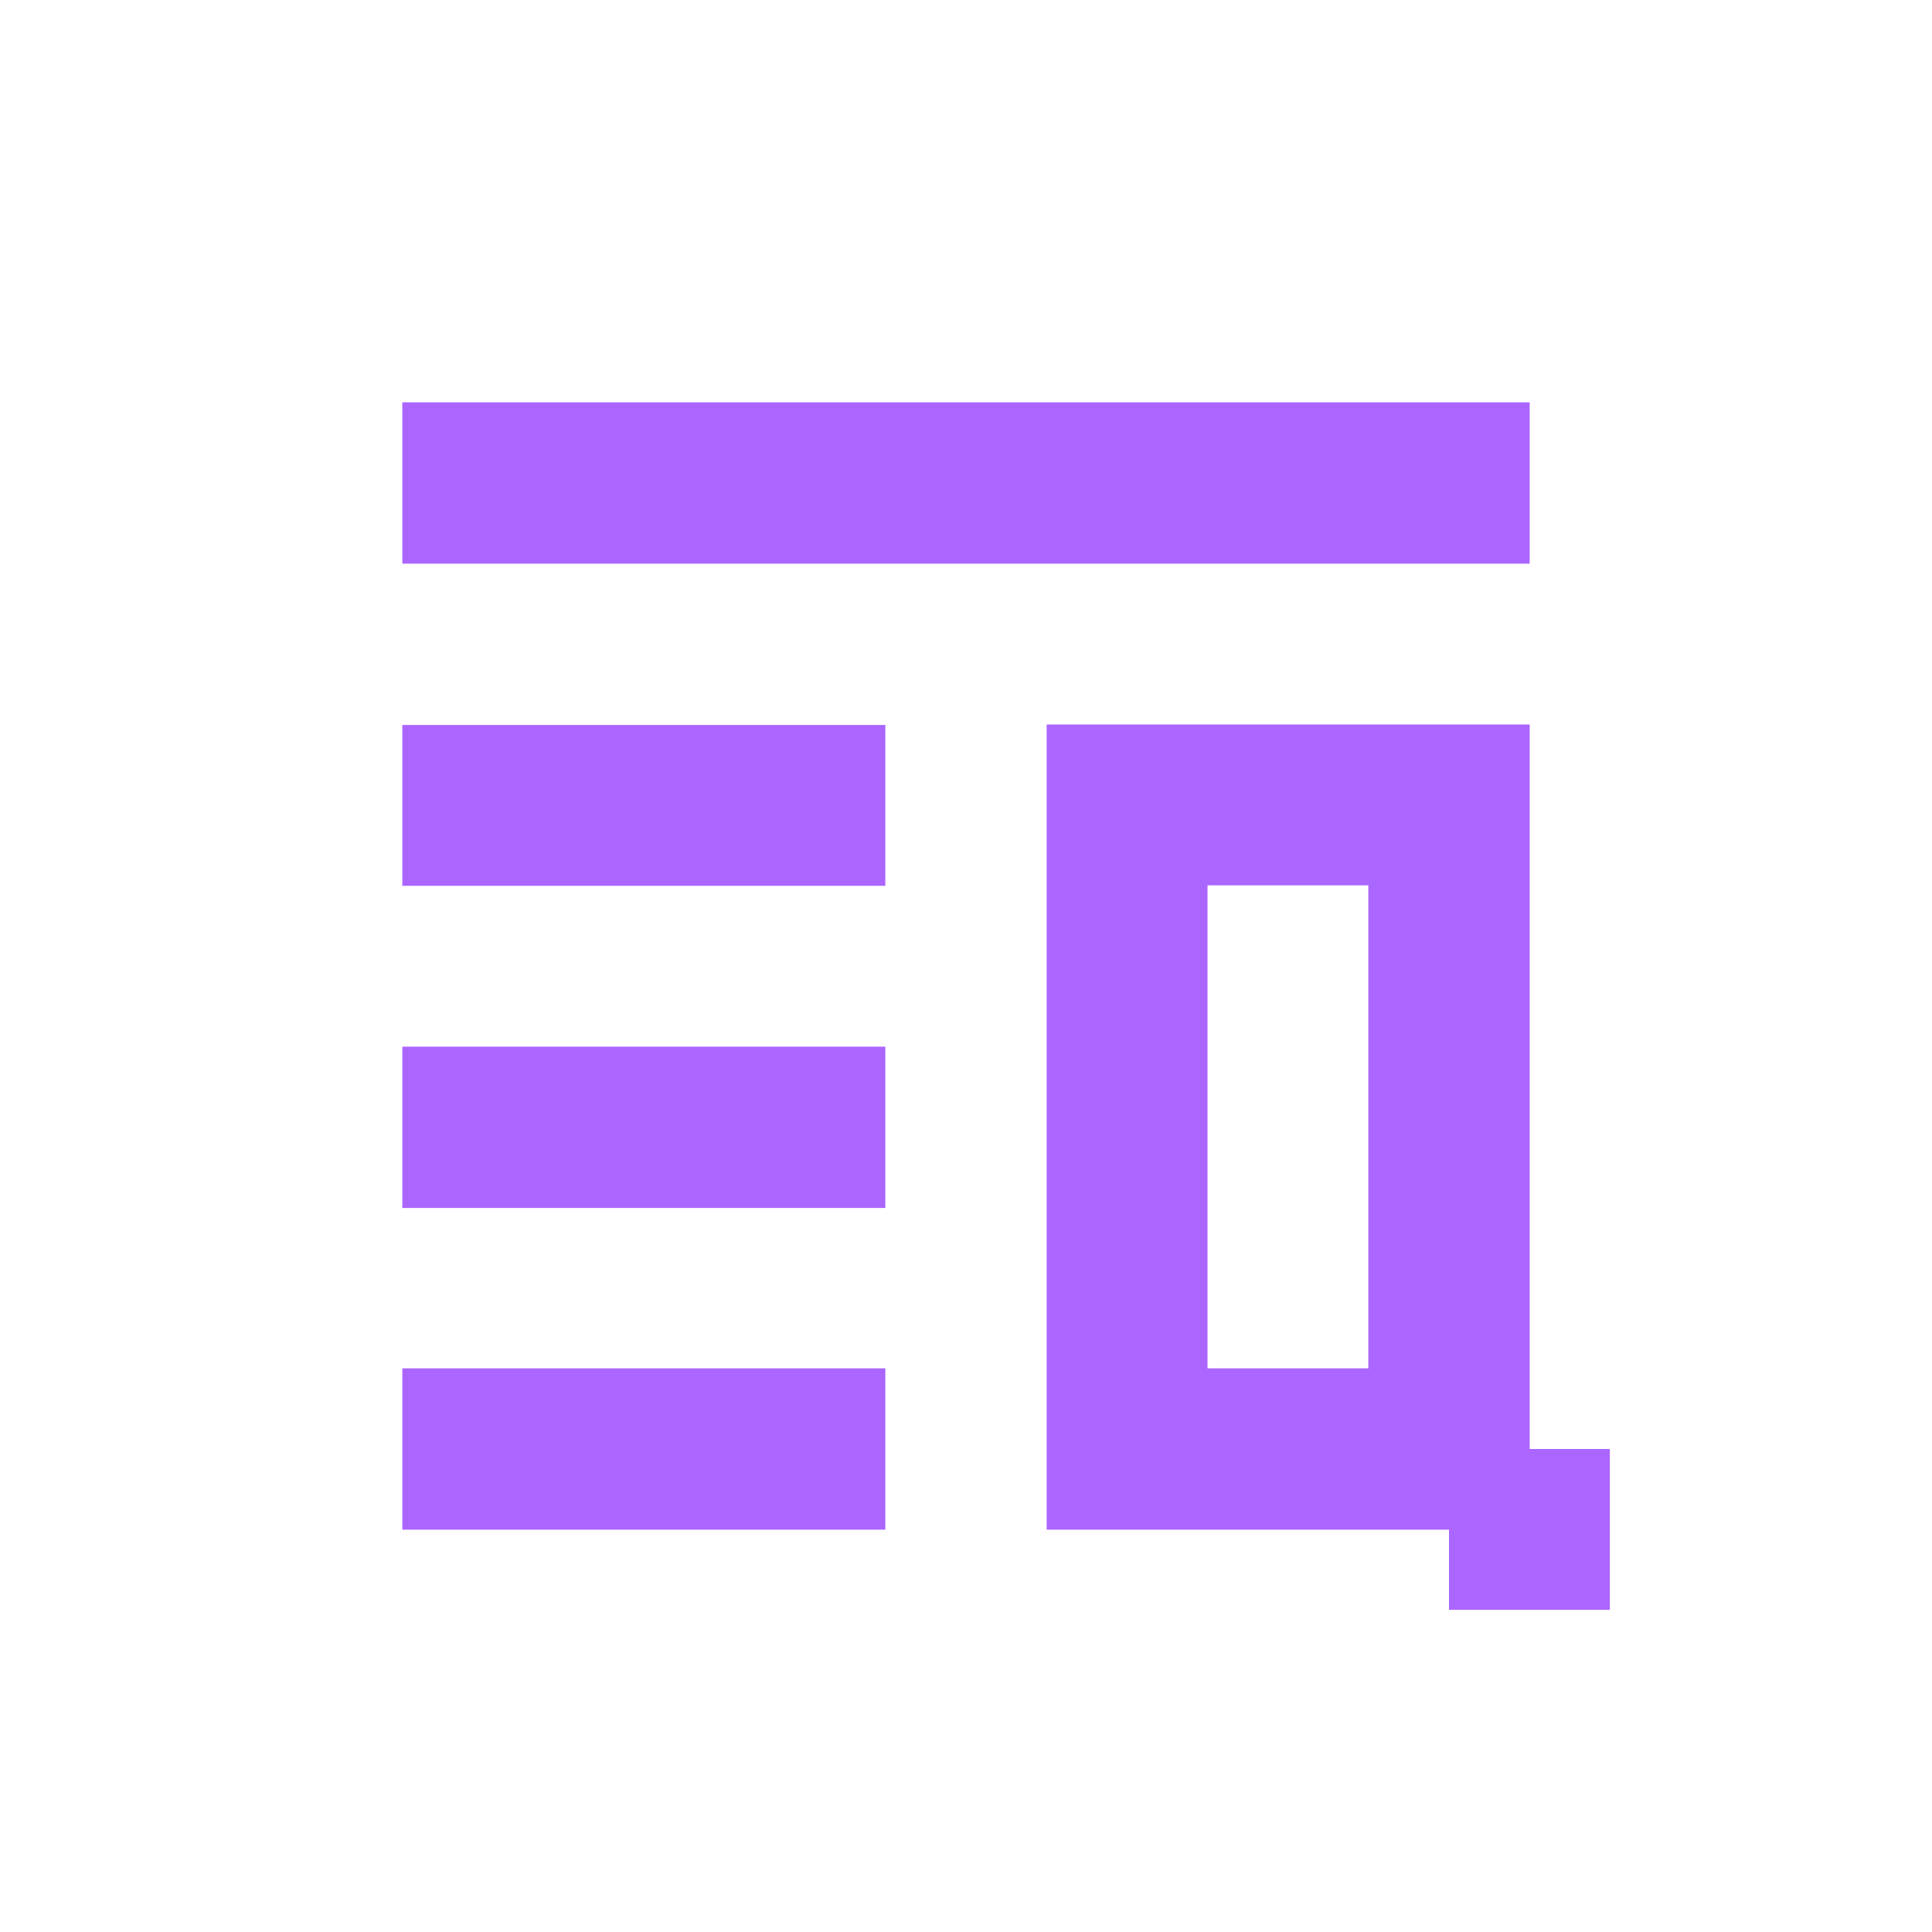 <svg xmlns="http://www.w3.org/2000/svg" xmlns:xlink="http://www.w3.org/1999/xlink" width="16" height="16" viewBox="0 0 16 16" version="1.1">
<g id="surface1">
<path style=" stroke:none;fill-rule:nonzero;fill:rgb(67.059%,40%,100%);fill-opacity:1;" d="M 3.332 3.332 L 3.332 4.668 L 12.668 4.668 L 12.668 3.332 Z M 8.668 6 L 8.668 12.668 L 12 12.668 L 12 13.332 L 13.332 13.332 L 13.332 12 L 12.668 12 L 12.668 6 Z M 3.332 6.004 L 3.332 7.336 L 7.332 7.336 L 7.332 6.004 Z M 10 7.332 L 11.332 7.332 L 11.332 11.332 L 10 11.332 Z M 3.332 8.668 L 3.332 10.004 L 7.332 10.004 L 7.332 8.668 Z M 3.332 11.332 L 3.332 12.668 L 7.332 12.668 L 7.332 11.332 Z M 3.332 11.332 "/>
</g>
</svg>

